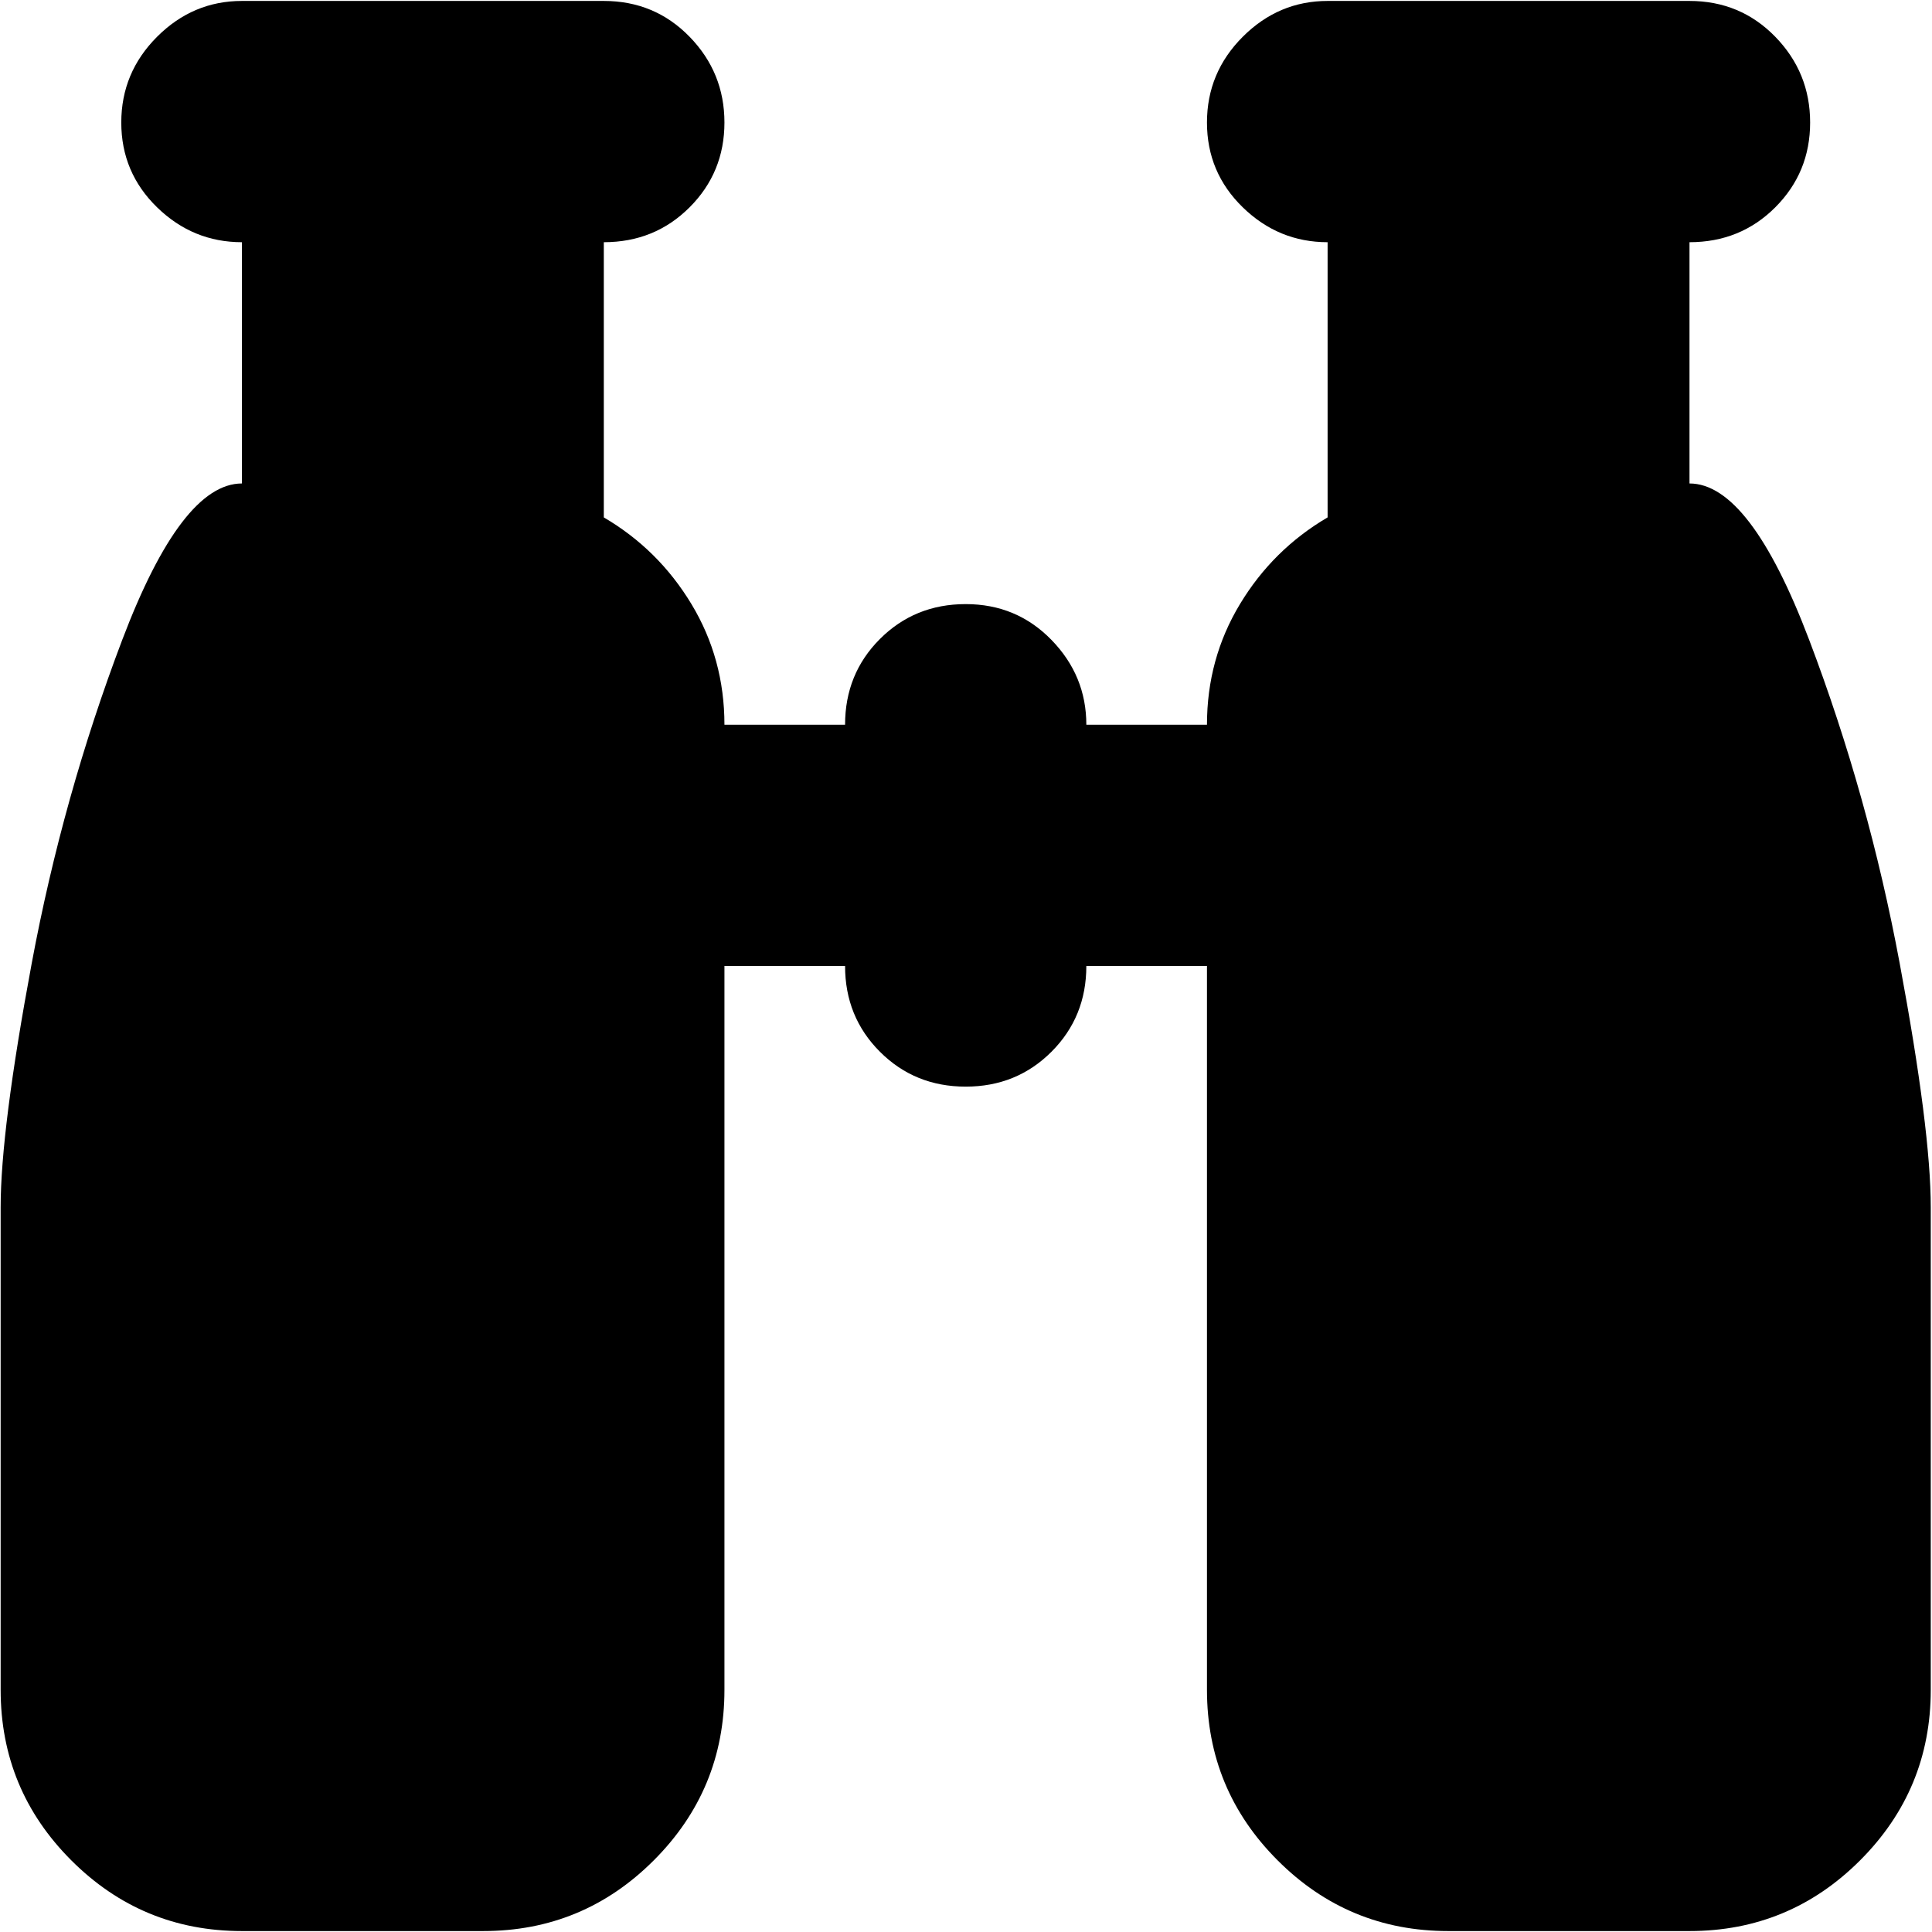 <svg xmlns="http://www.w3.org/2000/svg" width="3em" height="3em" viewBox="0 0 1025 1024"><path fill="currentColor" d="M1024.343 640v256q0 53-37.5 90.5t-90.5 37.5h-128q-53 0-90.5-37.5t-37.5-90.5V512h-64q0 27-18.5 45.5t-45.5 18.5t-45.5-18.5t-18.5-45.5h-64v384q0 53-37.5 90.5t-90.5 37.5h-128q-53 0-90.5-37.5T.343 896V640q0-41 16.5-129.5t48-171.5t63.5-83V128q-26 0-45-18.5t-19-45t19-45.5t45-19h192q27 0 45.5 19t18.5 45.5t-18.5 45t-45.5 18.5v146q29 17 46.5 46t17.5 64h64q0-27 18.5-45.5t45.5-18.5t45.5 19t18.5 45h64q0-35 17.5-64t46.5-46V128q-26 0-45-18.5t-19-45t19-45.5t45-19h192q27 0 45.5 19t18.5 45.5t-18.5 45t-45.5 18.5v128q32 0 63.5 83t48 171.5t16.5 129.5"/></svg>